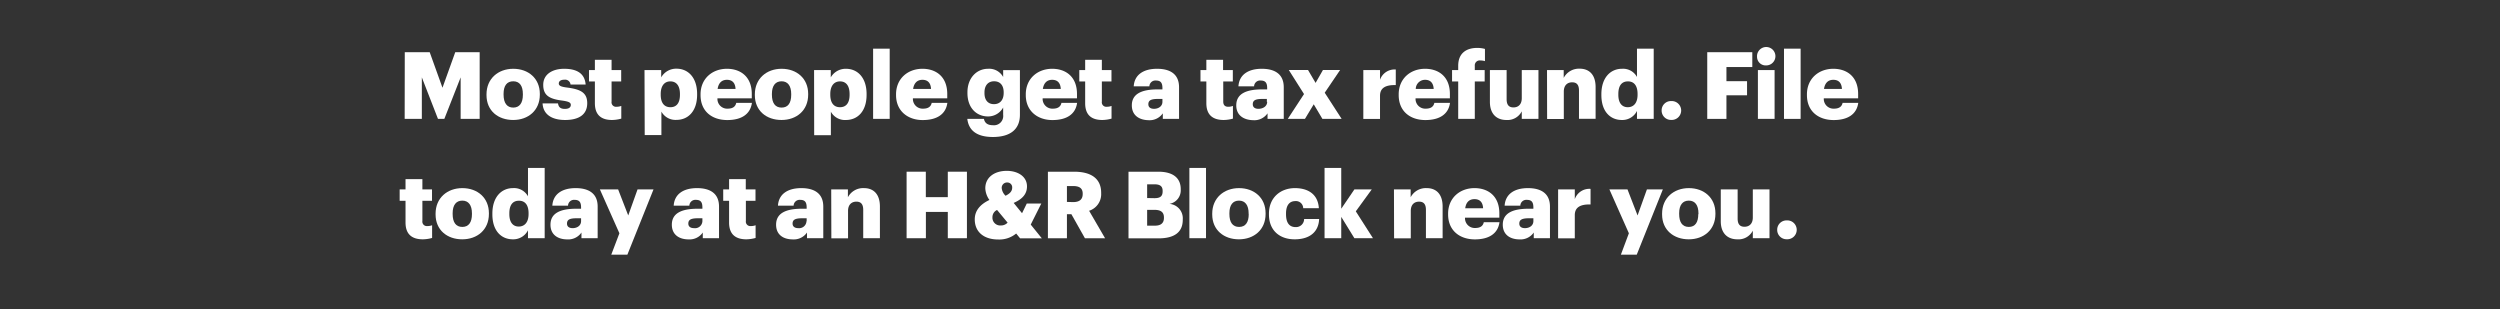 <svg xmlns="http://www.w3.org/2000/svg" viewBox="0 0 728 90"><rect x="0" y="0" width="728" height="90" fill="#333333" stroke="none"/><title>Asset 4</title><g id="Layer_2" data-name="Layer 2"><g id="rect"><rect width="728" height="90" fill="none"/></g><g id="Most_people_get_a_tax_refund._File_today_at_an_H_R_Block_near" data-name="Most people get a tax refund. File  today at an H&amp;R Block near"><path d="M117.87,15.2h7.26l3.72,10.35,3.72-10.35h7.11V34.62h-5.54V22.53l-4.75,12.09h-1.85l-4.7-12.09V34.62h-5Z" fill="#fff"/><path d="M141.67,27.69v-.22c0-4.56,3.39-7.44,7.79-7.44s7.74,2.8,7.74,7.31v.22c0,4.61-3.39,7.38-7.76,7.38S141.67,32.28,141.67,27.69Zm10.59-.08v-.22c0-2.39-.95-3.72-2.8-3.72s-2.82,1.28-2.82,3.67v.22c0,2.44,1,3.77,2.82,3.77S152.26,30,152.26,27.61Z" fill="#fff"/><path d="M158,30.11h4.49c.16,1,.62,1.6,2,1.6,1.19,0,1.73-.46,1.73-1.17s-.67-1-2.63-1.27c-3.8-.49-5.4-1.61-5.4-4.57,0-3.15,2.79-4.67,6.08-4.67,3.5,0,6,1.2,6.27,4.59h-4.4a1.58,1.58,0,0,0-1.82-1.41c-1.06,0-1.6.46-1.6,1.11s.65.95,2.39,1.17C169.1,26,171,27,171,30.05c0,3.37-2.5,4.89-6.44,4.89S158.15,33.26,158,30.11Z" fill="#fff"/><path d="M173.23,30.05V23.73h-1.71V20.41h1.71v-3h4.86v3h2.8v3.32h-2.8v5.86a1.3,1.3,0,0,0,1.44,1.5,3.82,3.82,0,0,0,1.39-.25v3.7a10.43,10.43,0,0,1-2.69.4C175,34.94,173.23,33.4,173.23,30.05Z" fill="#fff"/><path d="M187.68,20.41h4.86v2.12A5,5,0,0,1,197,20c3.31,0,6,2.5,6,7.36v.22c0,4.89-2.69,7.33-6,7.33a4.68,4.68,0,0,1-4.4-2.41v6.84h-4.86ZM198,27.61v-.22c0-2.5-1.09-3.69-2.8-3.69S192.4,25,192.4,27.37v.21c0,2.42,1.06,3.64,2.83,3.64S198,30,198,27.61Z" fill="#fff"/><path d="M204,27.69v-.22c0-4.56,3.4-7.44,7.69-7.44,3.88,0,7.23,2.23,7.23,7.34v1.27h-10a2.83,2.83,0,0,0,3,3c1.6,0,2.28-.73,2.47-1.68h4.57c-.44,3.2-2.91,5-7.2,5C207.23,34.94,204,32.34,204,27.69Zm10.19-1.79c-.08-1.71-.92-2.66-2.5-2.66s-2.47,1-2.72,2.66Z" fill="#fff"/><path d="M219.81,27.69v-.22c0-4.56,3.39-7.44,7.79-7.44s7.74,2.8,7.74,7.31v.22c0,4.61-3.39,7.38-7.76,7.38S219.81,32.28,219.81,27.69Zm10.59-.08v-.22c0-2.39-1-3.72-2.8-3.72s-2.82,1.28-2.82,3.67v.22c0,2.44.95,3.77,2.82,3.77S230.4,30,230.4,27.61Z" fill="#fff"/><path d="M237.06,20.41h4.86v2.12a5,5,0,0,1,4.43-2.5c3.31,0,6,2.5,6,7.36v.22c0,4.89-2.69,7.33-6,7.33a4.67,4.67,0,0,1-4.4-2.41v6.84h-4.86Zm10.34,7.2v-.22c0-2.5-1.08-3.69-2.79-3.69s-2.83,1.28-2.83,3.67v.21c0,2.42,1.06,3.64,2.83,3.64S247.4,30,247.4,27.61Z" fill="#fff"/><path d="M254.25,14.17h4.83V34.62h-4.83Z" fill="#fff"/><path d="M260.93,27.69v-.22c0-4.56,3.4-7.44,7.69-7.44,3.88,0,7.22,2.23,7.22,7.34v1.27h-10a2.83,2.83,0,0,0,3,3c1.6,0,2.28-.73,2.47-1.68h4.56c-.43,3.2-2.9,5-7.2,5S260.93,32.34,260.93,27.69Zm10.19-1.79c-.09-1.71-.93-2.66-2.5-2.66s-2.47,1-2.72,2.66Z" fill="#fff"/><path d="M281.68,34.62h4.84c.21,1,.84,1.84,2.6,1.84a2.69,2.69,0,0,0,3-3V31.3a5,5,0,0,1-4.4,2.61c-3.32,0-6-2.44-6-6.82v-.21c0-4.19,2.69-6.85,6-6.85a4.63,4.63,0,0,1,4.4,2.39v-2H297v13c0,4.24-2.8,6.47-7.88,6.47C284.29,39.89,282.06,37.85,281.68,34.62Zm10.59-7.55v-.19c0-2-1-3.21-2.79-3.21s-2.8,1.28-2.8,3.23v.22c0,2,1,3.21,2.77,3.21S292.27,29.08,292.27,27.07Z" fill="#fff"/><path d="M298.71,27.69v-.22c0-4.56,3.4-7.44,7.69-7.44,3.88,0,7.22,2.23,7.22,7.34v1.27h-10a2.83,2.83,0,0,0,3,3c1.6,0,2.28-.73,2.47-1.68h4.56c-.43,3.2-2.9,5-7.2,5S298.71,32.34,298.71,27.69ZM308.9,25.9c-.09-1.71-.93-2.66-2.5-2.66s-2.47,1-2.72,2.66Z" fill="#fff"/><path d="M316,30.05V23.73h-1.71V20.41H316v-3h4.86v3h2.8v3.32h-2.8v5.86a1.3,1.3,0,0,0,1.44,1.5,3.73,3.73,0,0,0,1.38-.25v3.7a10.27,10.27,0,0,1-2.68.4C317.75,34.94,316,33.4,316,30.05Z" fill="#fff"/><path d="M329.59,30.68c0-3.34,2.83-4.65,7.55-4.65h1.36v-.32c0-1.36-.32-2.26-1.87-2.26a1.75,1.75,0,0,0-1.93,1.69h-4.56c.21-3.42,2.9-5.11,6.79-5.11s6.41,1.6,6.41,5.38v9.21h-4.73V33a4.67,4.67,0,0,1-4.21,2C331.85,34.94,329.59,33.69,329.59,30.68Zm8.91-1v-.87h-1.27c-2,0-2.83.38-2.83,1.55,0,.81.54,1.33,1.68,1.33C337.47,31.66,338.5,30.87,338.5,29.65Z" fill="#fff"/><path d="M351.29,30.05V23.73h-1.71V20.41h1.71v-3h4.87v3H359v3.32h-2.79v5.86c0,1,.51,1.5,1.44,1.5a3.73,3.73,0,0,0,1.38-.25v3.7a10.36,10.36,0,0,1-2.69.4C353.09,34.94,351.29,33.4,351.29,30.05Z" fill="#fff"/><path d="M360,30.68c0-3.34,2.82-4.65,7.55-4.65H369v-.32c0-1.36-.33-2.26-1.88-2.26a1.75,1.75,0,0,0-1.93,1.69h-4.56c.22-3.42,2.91-5.11,6.79-5.11s6.41,1.6,6.41,5.38v9.21h-4.72V33a4.67,4.67,0,0,1-4.21,2C362.29,34.94,360,33.69,360,30.68Zm8.91-1v-.87h-1.28c-2,0-2.82.38-2.82,1.55,0,.81.54,1.33,1.68,1.33C367.92,31.66,369,30.87,369,29.65Z" fill="#fff"/><path d="M379.73,27.39l-4.43-7h5.6l2.2,3.75,2.14-3.75h5L385.76,27l4.92,7.61h-5.6l-2.52-4.24L380,34.62h-5Z" fill="#fff"/><path d="M397,20.41h4.86v2.83a4.48,4.48,0,0,1,4.59-3v4.54c-3-.08-4.59.84-4.59,3.12v6.74H397Z" fill="#fff"/><path d="M407.3,27.69v-.22c0-4.56,3.4-7.44,7.69-7.44,3.88,0,7.22,2.23,7.22,7.34v1.27h-10a2.83,2.83,0,0,0,3,3c1.6,0,2.28-.73,2.47-1.68h4.56c-.43,3.2-2.91,5-7.2,5C410.56,34.94,407.3,32.34,407.3,27.69Zm10.19-1.79c-.09-1.71-.93-2.66-2.5-2.66a2.7,2.7,0,0,0-2.72,2.66Z" fill="#fff"/><path d="M424.63,23.73h-1.79V20.41h1.79V19.16c0-3.53,2.2-5.21,5.57-5.21a8.33,8.33,0,0,1,2.22.3V17.8a4.7,4.7,0,0,0-1.33-.19,1.43,1.43,0,0,0-1.63,1.55v1.25h2.88v3.32h-2.88V34.62h-4.83Z" fill="#fff"/><path d="M433.86,29.67V20.41h4.87v8.48c0,1.6.62,2.39,2,2.39s2.41-.87,2.41-2.69V20.41H448V34.62h-4.86v-2.2a4.67,4.67,0,0,1-4.51,2.52C435.9,34.94,433.86,33.26,433.86,29.67Z" fill="#fff"/><path d="M450.49,20.41h4.86v2.28A5,5,0,0,1,460,20c2.74,0,4.64,1.71,4.64,5.35v9.24H459.8V26.36c0-1.6-.62-2.39-2-2.39s-2.42.87-2.42,2.69v8h-4.86Z" fill="#fff"/><path d="M466.32,27.66v-.21c0-4.84,2.66-7.42,6-7.42a4.59,4.59,0,0,1,4.37,2.39V14.17h4.87V34.62h-4.87V32.31a4.77,4.77,0,0,1-4.42,2.63C469,34.94,466.32,32.58,466.32,27.66Zm10.54-.08v-.21c0-2.39-1-3.67-2.8-3.67s-2.8,1.22-2.8,3.69v.22c0,2.39,1.06,3.61,2.75,3.61S476.86,30,476.86,27.58Z" fill="#fff"/><path d="M483.87,32.17a2.7,2.7,0,0,1,2.77-2.74,2.75,2.75,0,1,1,0,5.49A2.71,2.71,0,0,1,483.87,32.17Z" fill="#fff"/><path d="M497.15,15.2h13.12v4.32h-7.53v4.12h6v4.11h-6v6.87h-5.59Z" fill="#fff"/><path d="M511.65,16.56a2.68,2.68,0,1,1,2.66,2.49A2.51,2.51,0,0,1,511.65,16.56Zm.25,3.85h4.86V34.62H511.9Z" fill="#fff"/><path d="M519.5,14.17h4.84V34.62H519.5Z" fill="#fff"/><path d="M526.18,27.69v-.22c0-4.56,3.4-7.44,7.69-7.44,3.88,0,7.22,2.23,7.22,7.34v1.27h-10a2.83,2.83,0,0,0,3,3c1.6,0,2.28-.73,2.47-1.68h4.56c-.43,3.2-2.9,5-7.19,5C529.44,34.94,526.18,32.34,526.18,27.69Zm10.19-1.79c-.08-1.71-.92-2.66-2.5-2.66s-2.47,1-2.72,2.66Z" fill="#fff"/><path d="M118.09,64.8V58.47h-1.71V55.16h1.71v-3H123v3h2.8v3.31H123v5.87a1.3,1.3,0,0,0,1.44,1.49,3.79,3.79,0,0,0,1.39-.24v3.7a10.43,10.43,0,0,1-2.69.4C119.88,69.69,118.09,68.14,118.09,64.8Z" fill="#fff"/><path d="M126.84,62.44v-.22c0-4.56,3.39-7.44,7.79-7.44s7.74,2.8,7.74,7.31v.21c0,4.62-3.39,7.39-7.77,7.39S126.84,67,126.84,62.44Zm10.59-.08v-.22c0-2.39-1-3.72-2.8-3.72s-2.82,1.28-2.82,3.67v.21c0,2.45.95,3.78,2.82,3.78S137.43,64.72,137.43,62.36Z" fill="#fff"/><path d="M143.38,62.41V62.2c0-4.84,2.66-7.42,6-7.42a4.6,4.6,0,0,1,4.37,2.39V48.91h4.86V69.37h-4.86V67.06a4.8,4.8,0,0,1-4.43,2.63C146.07,69.69,143.38,67.33,143.38,62.41Zm10.54-.08v-.22c0-2.39-1-3.66-2.8-3.66s-2.8,1.22-2.8,3.69v.22c0,2.39,1.06,3.61,2.74,3.61S153.92,64.75,153.92,62.33Z" fill="#fff"/><path d="M160.3,65.43c0-3.34,2.82-4.65,7.55-4.65h1.36v-.32c0-1.36-.33-2.26-1.88-2.26a1.74,1.74,0,0,0-1.92,1.69h-4.57c.22-3.43,2.91-5.11,6.79-5.11s6.41,1.6,6.41,5.38v9.21h-4.72V67.71a4.67,4.67,0,0,1-4.21,2C162.55,69.69,160.3,68.44,160.3,65.43Zm8.91-1v-.87h-1.28c-2,0-2.82.38-2.82,1.55,0,.81.54,1.33,1.68,1.33C168.18,66.41,169.21,65.62,169.21,64.4Z" fill="#fff"/><path d="M180.37,67.93l-5.68-12.77H180l2.94,7.58,2.71-7.58h4.65l-7.61,19H178Z" fill="#fff"/><path d="M195.64,65.43c0-3.34,2.82-4.65,7.55-4.65h1.35v-.32c0-1.36-.32-2.26-1.87-2.26a1.75,1.75,0,0,0-1.93,1.69h-4.56c.22-3.43,2.9-5.11,6.79-5.11s6.41,1.6,6.41,5.38v9.21h-4.73V67.71a4.67,4.67,0,0,1-4.21,2C197.89,69.69,195.64,68.44,195.64,65.43Zm8.9-1v-.87h-1.27c-2,0-2.83.38-2.83,1.55,0,.81.55,1.33,1.69,1.33A2.14,2.14,0,0,0,204.54,64.4Z" fill="#fff"/><path d="M212.31,64.8V58.47H210.6V55.16h1.71v-3h4.86v3H220v3.31h-2.8v5.87a1.3,1.3,0,0,0,1.44,1.49,3.79,3.79,0,0,0,1.39-.24v3.7a10.43,10.43,0,0,1-2.69.4C214.1,69.69,212.31,68.14,212.31,64.8Z" fill="#fff"/><path d="M226,65.43c0-3.34,2.82-4.65,7.55-4.65h1.35v-.32c0-1.36-.32-2.26-1.87-2.26a1.75,1.75,0,0,0-1.93,1.69h-4.56c.22-3.43,2.91-5.11,6.79-5.11s6.41,1.6,6.41,5.38v9.21H235V67.71a4.66,4.66,0,0,1-4.21,2C228.2,69.69,226,68.44,226,65.43Zm8.9-1v-.87h-1.27c-2,0-2.83.38-2.83,1.55,0,.81.55,1.33,1.69,1.33A2.14,2.14,0,0,0,234.85,64.4Z" fill="#fff"/><path d="M242.05,55.16h4.86v2.28a5,5,0,0,1,4.68-2.66c2.74,0,4.64,1.71,4.64,5.35v9.24h-4.86V61.11c0-1.6-.63-2.39-2-2.39s-2.42.87-2.42,2.69v8h-4.86Z" fill="#fff"/><path d="M264,50h5.6v7.41H276V50h5.57V69.37H276V61.71h-6.38v7.66H264Z" fill="#fff"/><path d="M300.15,65.4l3.23,4h-6.33L295.91,68a7.7,7.7,0,0,1-5.24,1.74c-4.13,0-6.82-2.17-6.82-5.86,0-2.5,1.53-4.35,4.27-5.65a6.26,6.26,0,0,1-1.2-3.4c0-3.31,2.83-5.08,6.25-5.08,3.1,0,5.89,1.55,5.89,4.54,0,2.12-1.25,3.66-3.88,4.8l2.44,3L299,59.26h4.23Zm-6.74-.57-3.06-3.69A2.29,2.29,0,0,0,289,63.23a2.26,2.26,0,0,0,2.47,2.42A2.54,2.54,0,0,0,293.41,64.83ZM292.82,57c1.3-.63,1.93-1.36,1.93-2.36a1.41,1.41,0,0,0-1.44-1.5,1.55,1.55,0,0,0-1.61,1.68A3.58,3.58,0,0,0,292.82,57Z" fill="#fff"/><path d="M305.15,50h7.6c5.08,0,7.91,2.06,7.91,6.16v.11a5.08,5.08,0,0,1-3.51,5.11l4.65,8h-5.87l-3.94-7h-1.3v7h-5.54Zm7.33,8.85c1.88,0,2.8-.79,2.8-2.36v-.11c0-1.58-1-2.2-2.77-2.2h-1.82V58.8Z" fill="#fff"/><path d="M328.62,50h8.66c4.59,0,6.55,2.06,6.55,5.08v.1a4,4,0,0,1-3.29,4.19,4.21,4.21,0,0,1,3.88,4.53V64c0,3.48-2.25,5.41-7.06,5.41h-8.74Zm7.55,7.71c1.73,0,2.39-.6,2.39-2v-.11c0-1.33-.71-1.93-2.39-1.93h-2.12v4Zm.19,8c1.76,0,2.58-.82,2.58-2.26v-.11c0-1.46-.79-2.23-2.75-2.23h-2.14v4.6Z" fill="#fff"/><path d="M346.35,48.91h4.84V69.37h-4.84Z" fill="#fff"/><path d="M353,62.44v-.22c0-4.56,3.4-7.44,7.8-7.44s7.74,2.8,7.74,7.31v.21c0,4.62-3.4,7.39-7.77,7.39S353,67,353,62.44Zm10.6-.08v-.22c0-2.39-1-3.72-2.8-3.72S358,59.7,358,62.09v.21c0,2.45.95,3.78,2.83,3.78S363.63,64.72,363.63,62.36Z" fill="#fff"/><path d="M369.52,62.44v-.22c0-4.72,3.39-7.44,7.58-7.44,3.47,0,6.68,1.52,6.95,5.84h-4.56a2.1,2.1,0,0,0-2.28-2.06c-1.72,0-2.72,1.22-2.72,3.61v.22c0,2.47.95,3.74,2.8,3.74a2.36,2.36,0,0,0,2.47-2.36h4.37c-.13,3.59-2.55,5.92-7.14,5.92C372.75,69.69,369.52,67.22,369.52,62.44Z" fill="#fff"/><path d="M385.71,48.91h4.86V60.78l3.83-5.62h5.05l-4.64,6.38,5,7.83H394.4l-3.83-6.22v6.22h-4.86Z" fill="#fff"/><path d="M405.92,55.16h4.86v2.28a5,5,0,0,1,4.67-2.66c2.74,0,4.64,1.71,4.64,5.35v9.24h-4.86V61.11c0-1.6-.62-2.39-2-2.39s-2.41.87-2.41,2.69v8h-4.86Z" fill="#fff"/><path d="M421.69,62.44v-.22c0-4.56,3.4-7.44,7.69-7.44,3.88,0,7.23,2.23,7.23,7.33v1.28h-10a2.84,2.84,0,0,0,3,3c1.6,0,2.28-.73,2.47-1.68h4.57c-.44,3.2-2.91,5-7.2,5C425,69.69,421.69,67.08,421.69,62.44Zm10.19-1.79c-.08-1.71-.92-2.66-2.5-2.66s-2.47.95-2.71,2.66Z" fill="#fff"/><path d="M437.61,65.43c0-3.34,2.83-4.65,7.55-4.65h1.36v-.32c0-1.36-.33-2.26-1.87-2.26a1.74,1.74,0,0,0-1.93,1.69h-4.57c.22-3.43,2.91-5.11,6.79-5.11s6.41,1.6,6.41,5.38v9.21h-4.72V67.71a4.67,4.67,0,0,1-4.21,2C439.87,69.69,437.61,68.44,437.61,65.43Zm8.91-1v-.87h-1.28c-1.95,0-2.82.38-2.82,1.55,0,.81.54,1.33,1.68,1.33C445.49,66.41,446.52,65.62,446.52,64.4Z" fill="#fff"/><path d="M453.72,55.16h4.86V58a4.48,4.48,0,0,1,4.59-3v4.54c-3-.08-4.59.84-4.59,3.12v6.74h-4.86Z" fill="#fff"/><path d="M474.33,67.93l-5.67-12.77h5.27l2.93,7.58,2.72-7.58h4.64l-7.6,19H472Z" fill="#fff"/><path d="M484,62.44v-.22c0-4.56,3.39-7.44,7.79-7.44s7.74,2.8,7.74,7.31v.21c0,4.62-3.39,7.39-7.76,7.39S484,67,484,62.44Zm10.59-.08v-.22c0-2.39-1-3.72-2.8-3.72s-2.82,1.28-2.82,3.67v.21c0,2.45.95,3.78,2.82,3.78S494.54,64.72,494.54,62.36Z" fill="#fff"/><path d="M501.09,64.42V55.16H506v8.48c0,1.6.62,2.39,2,2.39s2.42-.87,2.42-2.69V55.16h4.86V69.37h-4.86v-2.2a4.68,4.68,0,0,1-4.51,2.52C503.12,69.69,501.09,68,501.09,64.42Z" fill="#fff"/><path d="M517.52,66.92a2.71,2.71,0,0,1,2.77-2.74,2.75,2.75,0,1,1,0,5.49A2.72,2.72,0,0,1,517.52,66.92Z" fill="#fff"/></g></g></svg>